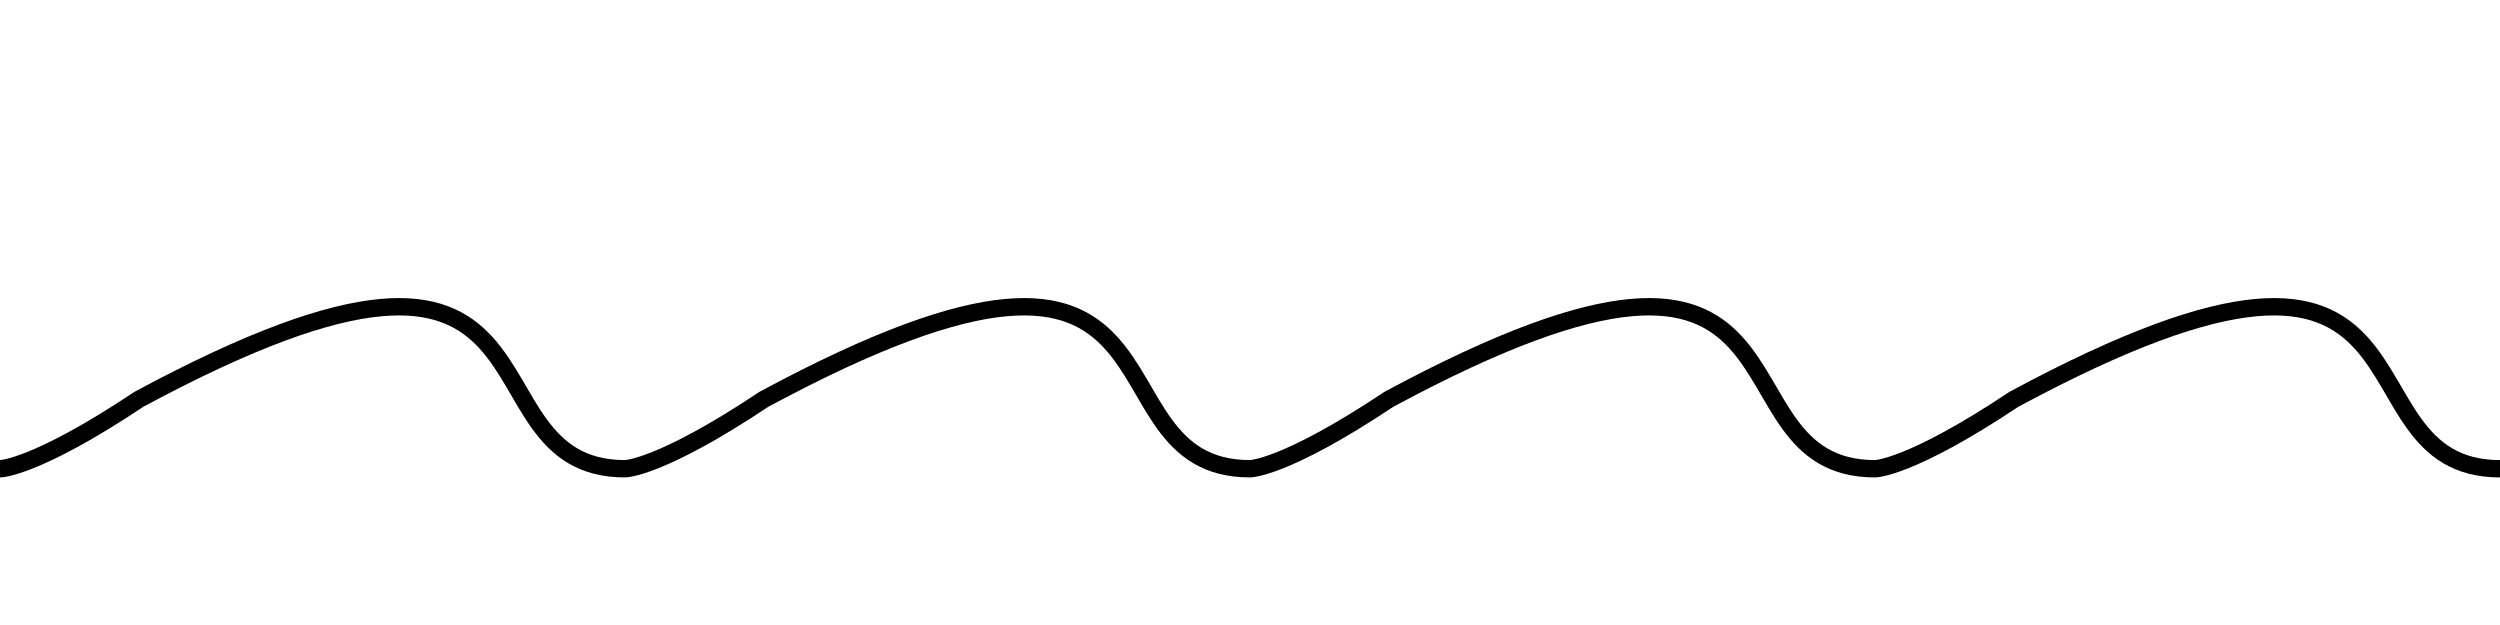 <svg width="400" height="100" viewBox="0 -18 144 18" xmlns="http://www.w3.org/2000/svg">
  <path d="M 0 0 C 0 0 2 0 8 -4 C 34 -18 26 0 36 0" fill="none" stroke="black"/>
  <path d="M 36 0 C 36 0 38 0 44 -4 C 70 -18 62 0 72 0" fill="none" stroke="black"/>
  <path d="M 72 0 C 72 0 74 0 80 -4 C 106 -18 98 0 108 0" fill="none" stroke="black"/>
  <path d="M 108 0 C 108 0 110 0 116 -4 C 142 -18 134 0 144 0" fill="none" stroke="black"/>
</svg>
